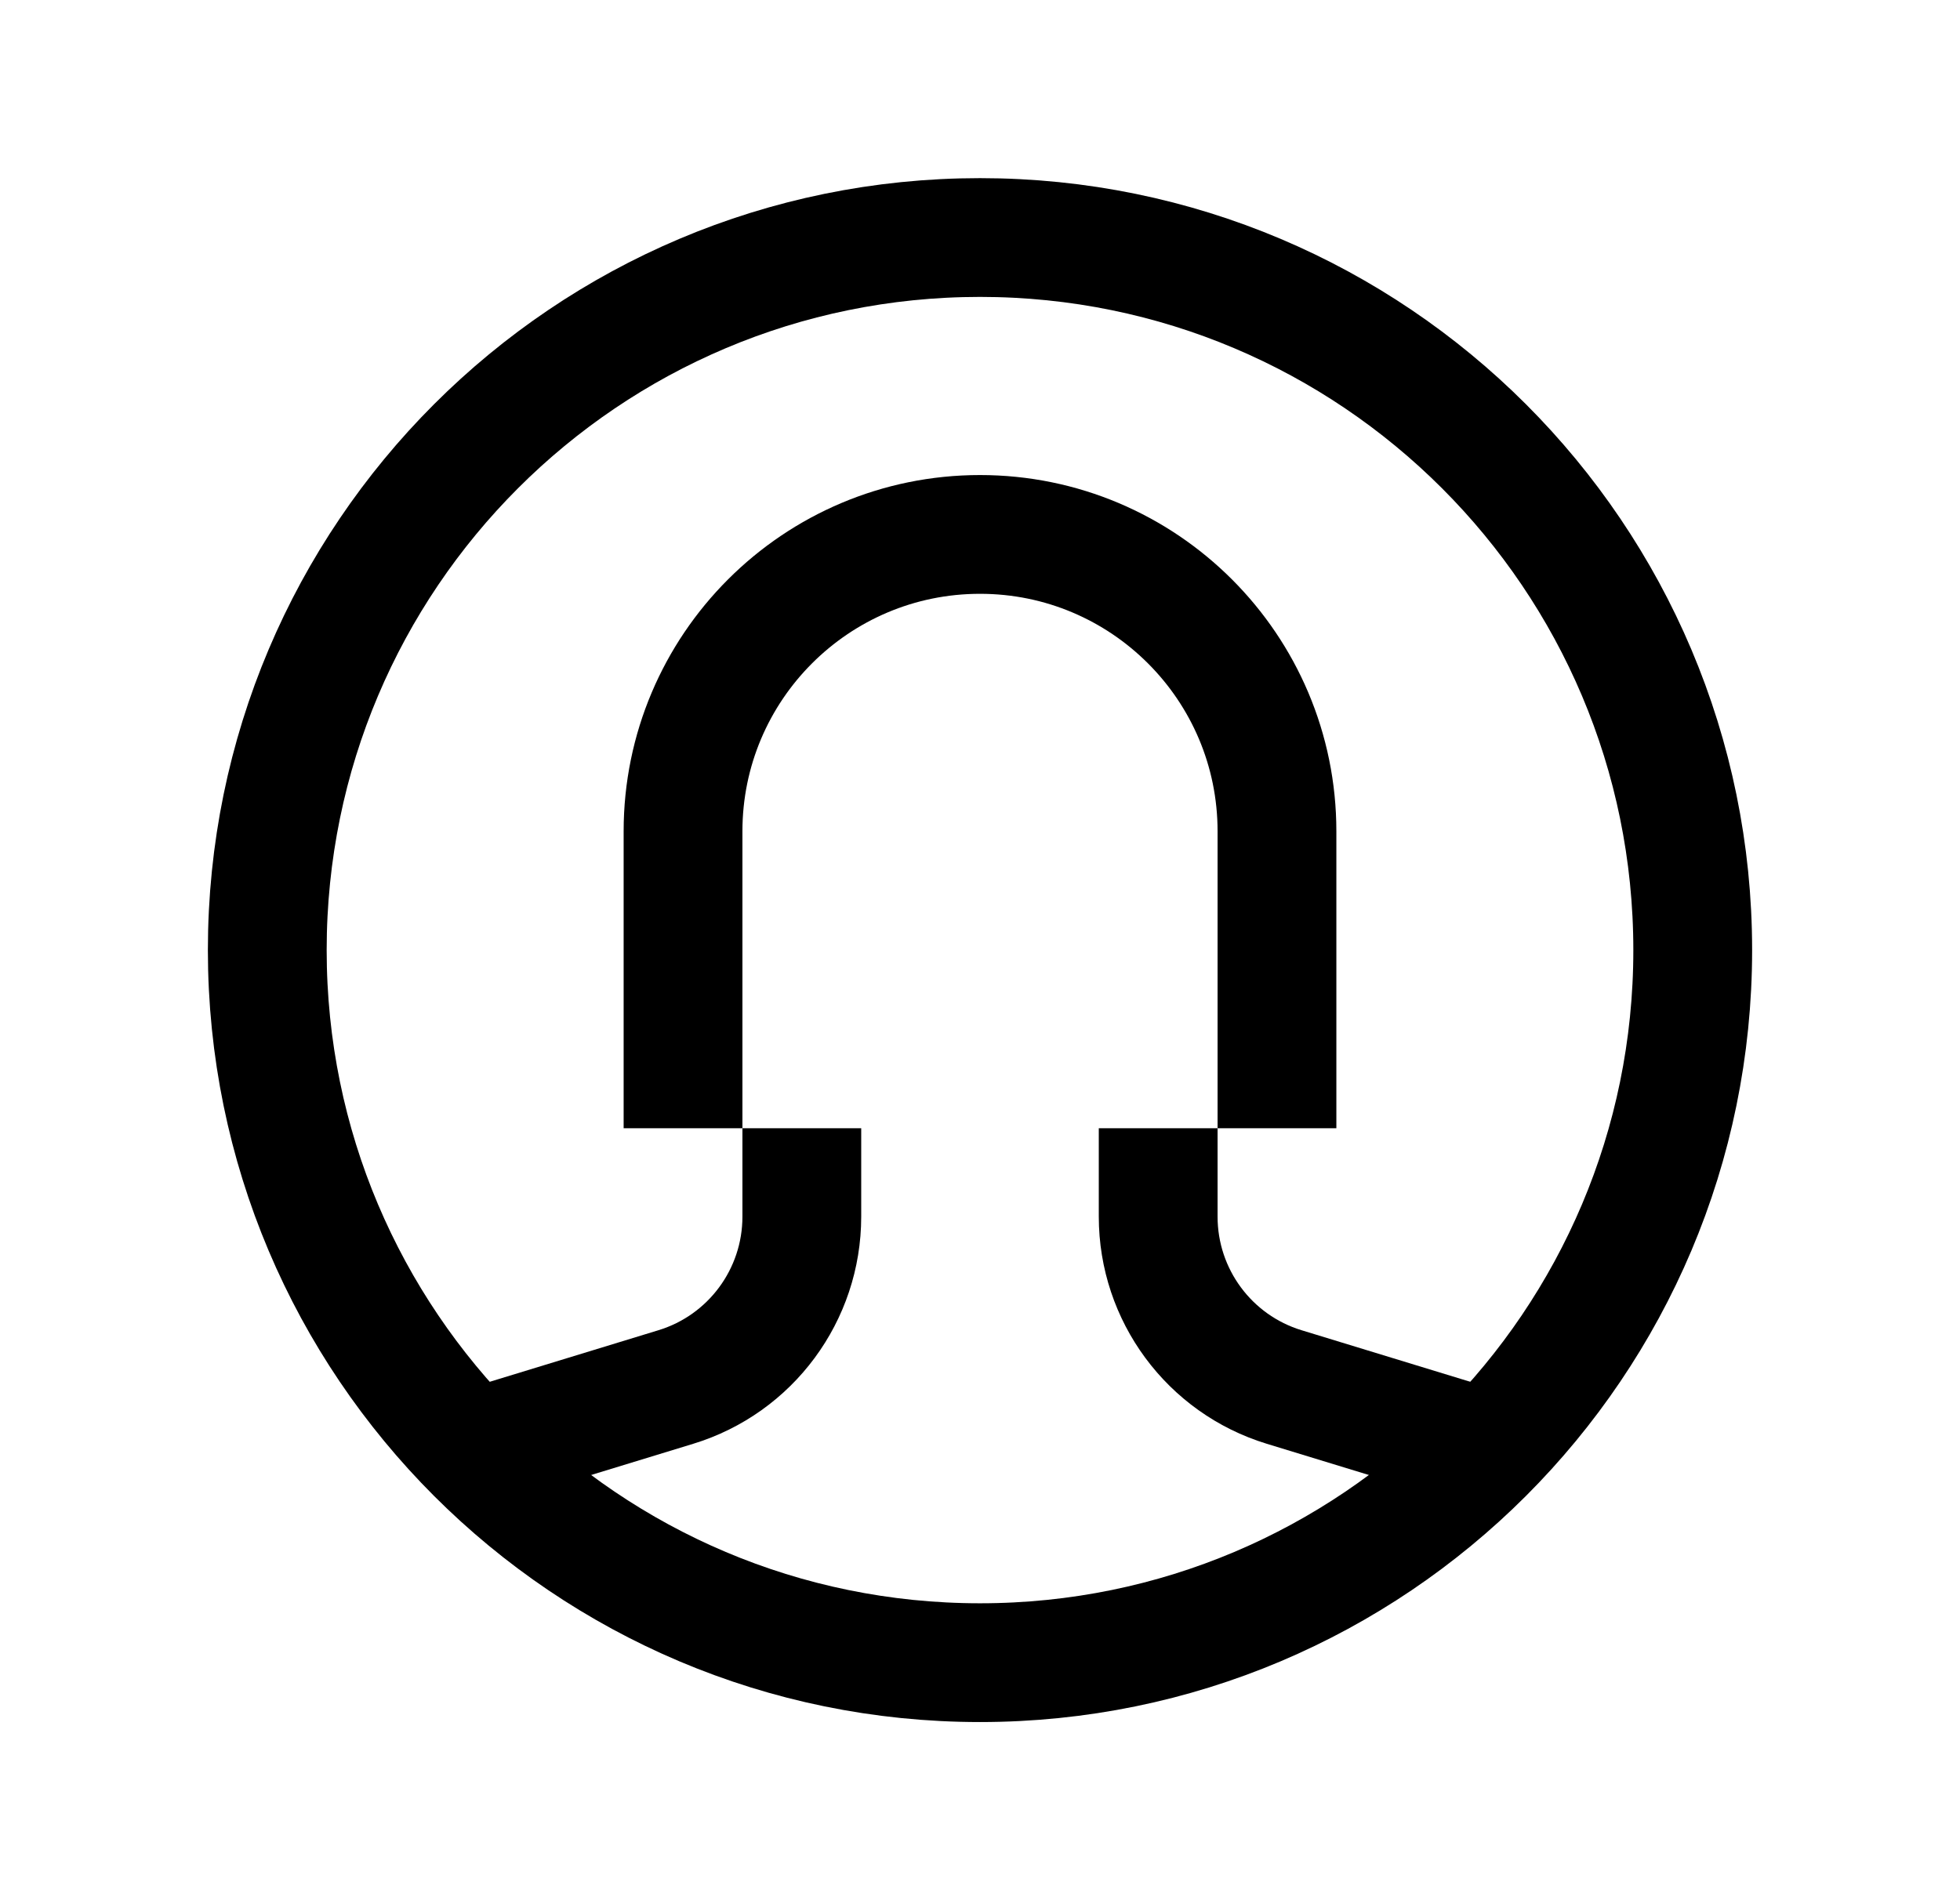 <svg width="33" height="32" viewBox="0 0 33 32" fill="none" xmlns="http://www.w3.org/2000/svg">
<path d="M16.5 28C23.127 28 28.5 22.627 28.5 16C28.5 9.373 23.127 4 16.5 4C9.873 4 4.5 9.373 4.5 16C4.5 22.627 9.873 28 16.5 28Z" stroke="black" stroke-width="2" stroke-miterlimit="10"/>
<path d="M11.5 19V14C11.5 11.239 13.739 9 16.5 9C19.261 9 21.5 11.239 21.5 14V19" stroke="black" stroke-width="2" stroke-miterlimit="10"/>
<path d="M7.94 24.409L11.378 23.358C12.639 22.973 13.5 21.808 13.5 20.489V19" stroke="black" stroke-width="2" stroke-miterlimit="10"/>
<path d="M25.06 24.409L21.622 23.358C20.361 22.973 19.5 21.808 19.5 20.489V19" stroke="black" stroke-width="2" stroke-miterlimit="10"/>
</svg>
